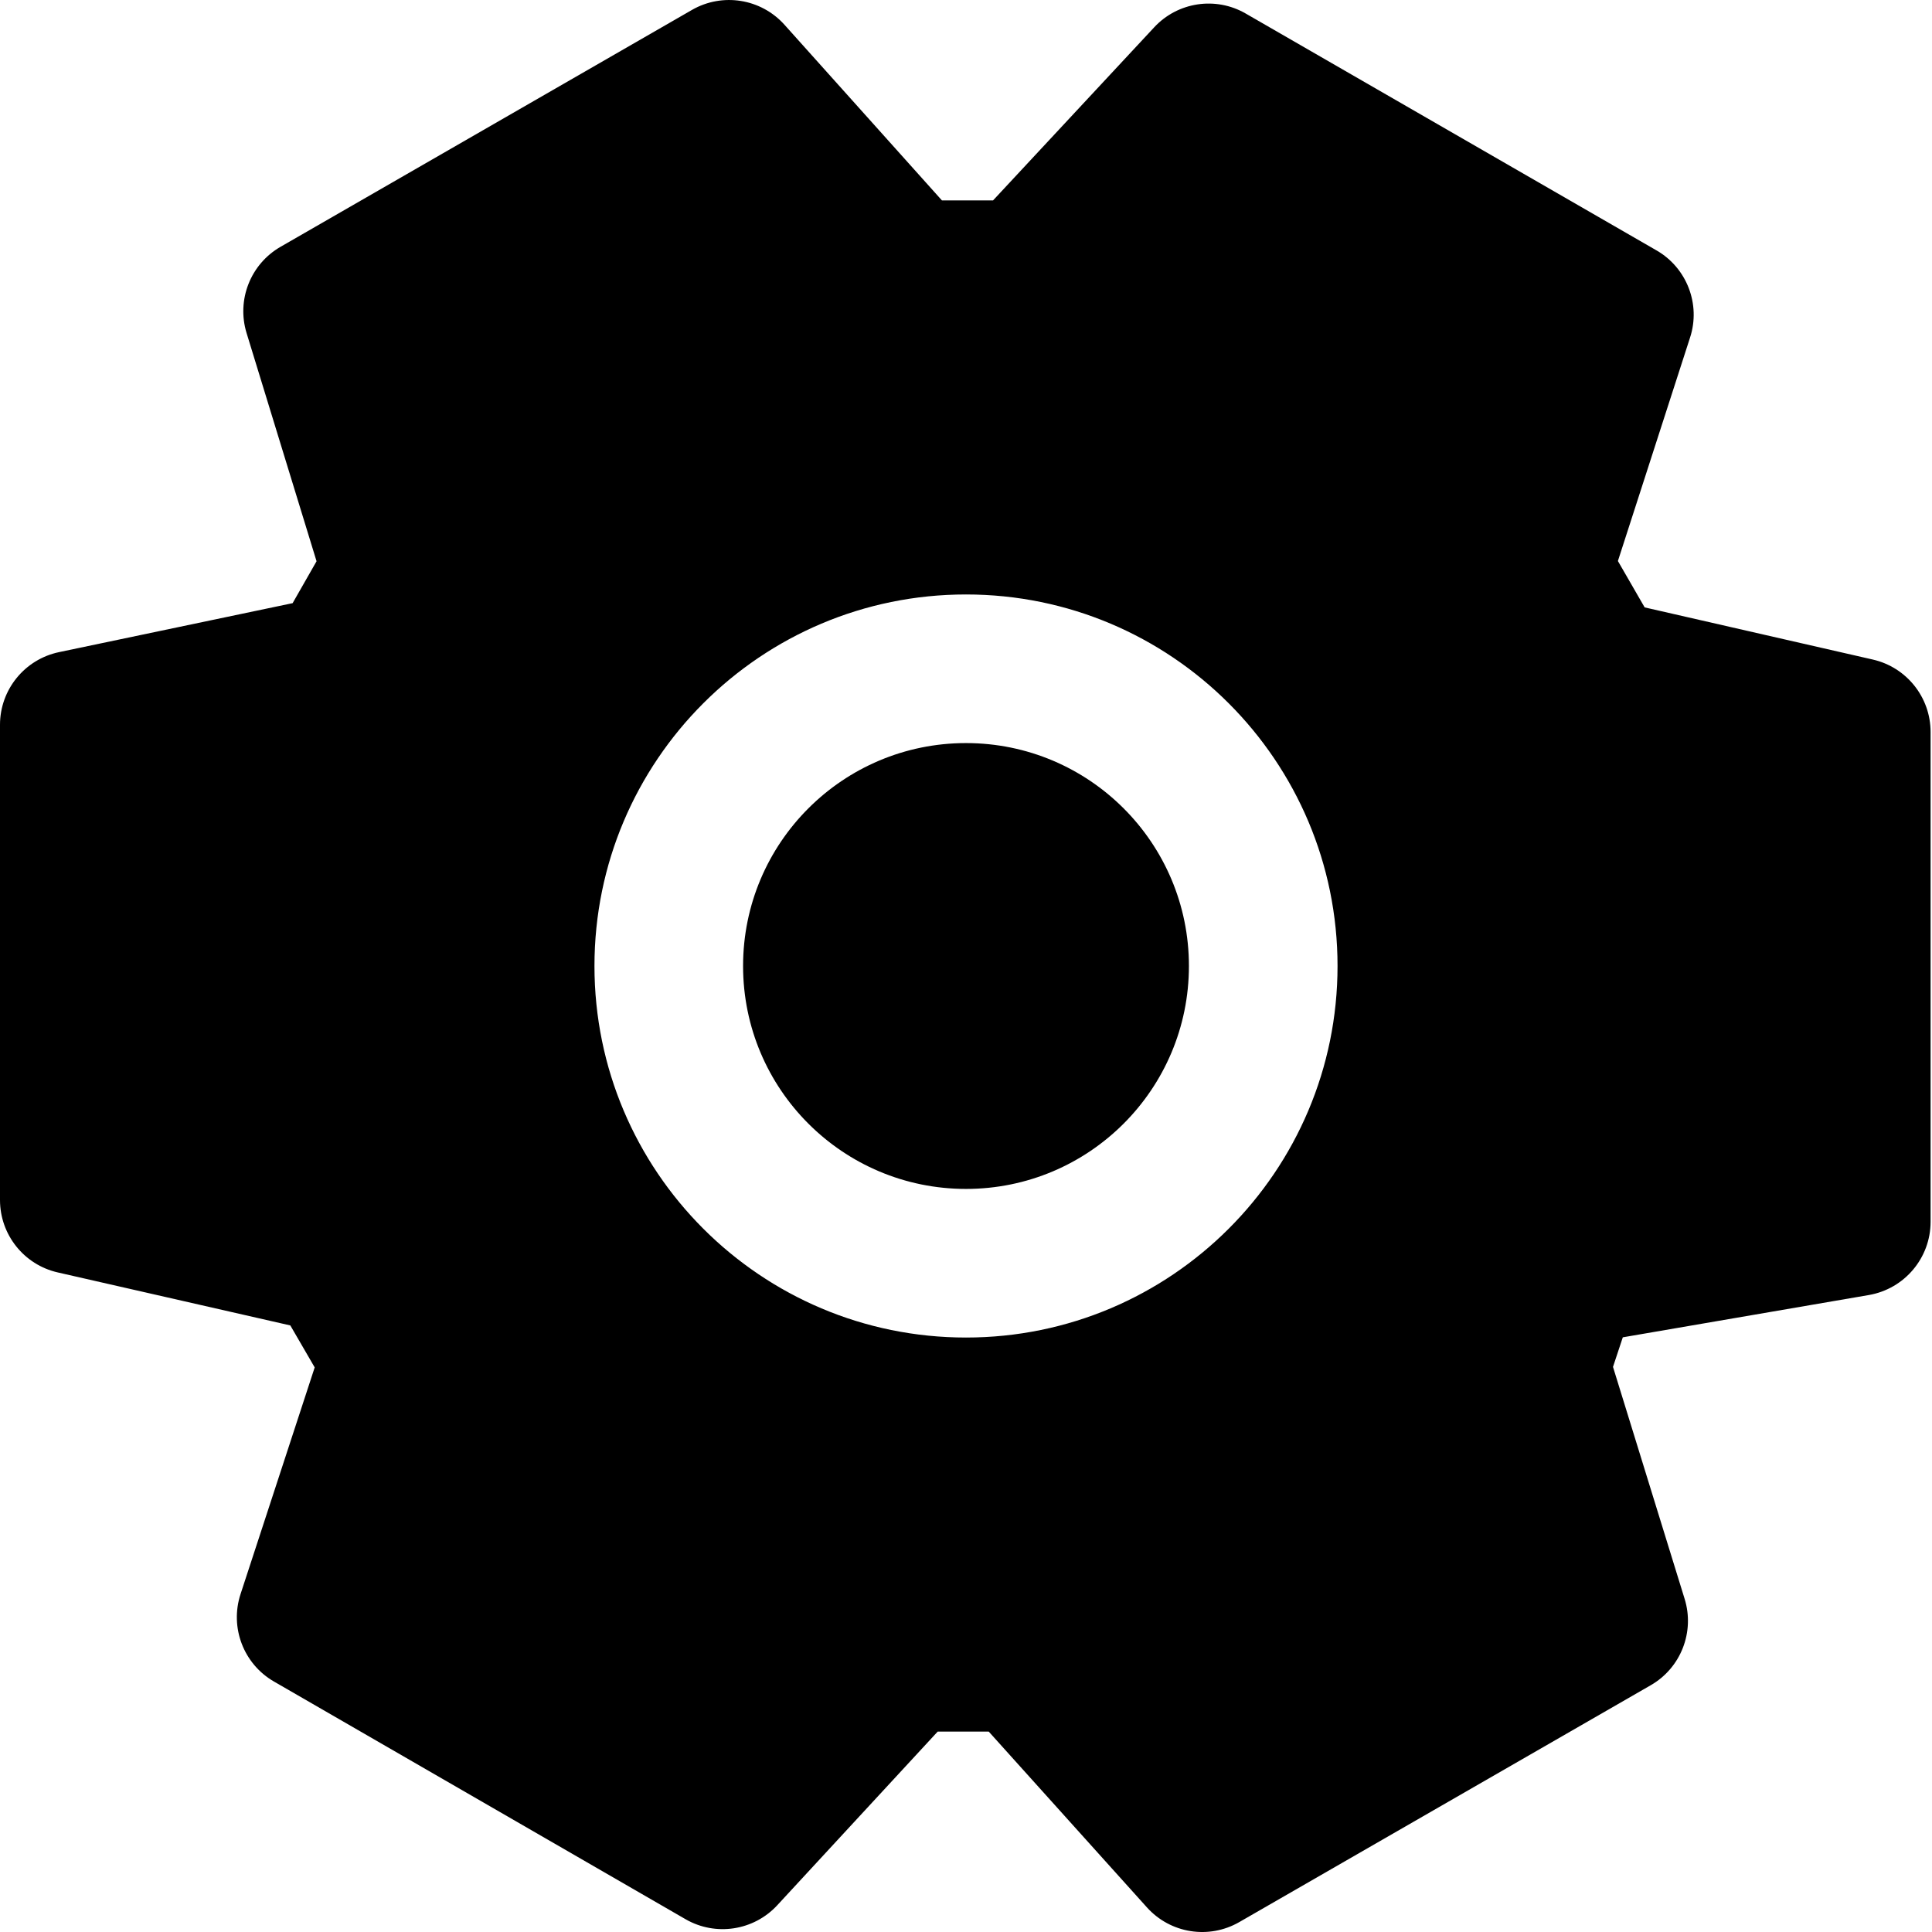 <svg width="26" height="26" viewBox="0 0 26 26" fill="none" xmlns="http://www.w3.org/2000/svg">
<path fill-rule="evenodd" clip-rule="evenodd" d="M9.313 0.133C9.723 -0.102 10.241 -0.019 10.557 0.333L12.676 2.697H13.364L15.533 0.367C15.85 0.026 16.361 -0.051 16.764 0.182L22.293 3.37C22.701 3.605 22.89 4.095 22.744 4.543L21.773 7.55L22.133 8.174L25.204 8.876C25.658 8.98 25.981 9.384 25.981 9.851V16.442C25.981 16.929 25.63 17.345 25.15 17.428L21.839 17.997L21.707 18.395L22.671 21.517C22.809 21.963 22.62 22.446 22.215 22.679L16.677 25.867C16.268 26.102 15.751 26.02 15.435 25.669L13.306 23.303H12.619L10.46 25.64C10.143 25.983 9.63 26.061 9.226 25.828L3.688 22.63C3.278 22.394 3.09 21.903 3.237 21.453L4.235 18.402L3.907 17.837L0.778 17.124C0.323 17.021 0 16.616 0 16.149V9.754C0 9.281 0.332 8.873 0.795 8.776L3.938 8.117L4.26 7.553L3.318 4.481C3.182 4.035 3.371 3.554 3.776 3.321L9.313 0.133ZM10 13C10 11.343 11.343 10 13 10C14.657 10 16 11.343 16 13C16 14.657 14.657 16 13 16C11.343 16 10 14.657 10 13ZM13 8C10.239 8 8 10.239 8 13C8 15.761 10.239 18 13 18C15.761 18 18 15.761 18 13C18 10.239 15.761 8 13 8Z" fill="black"/>
</svg>
